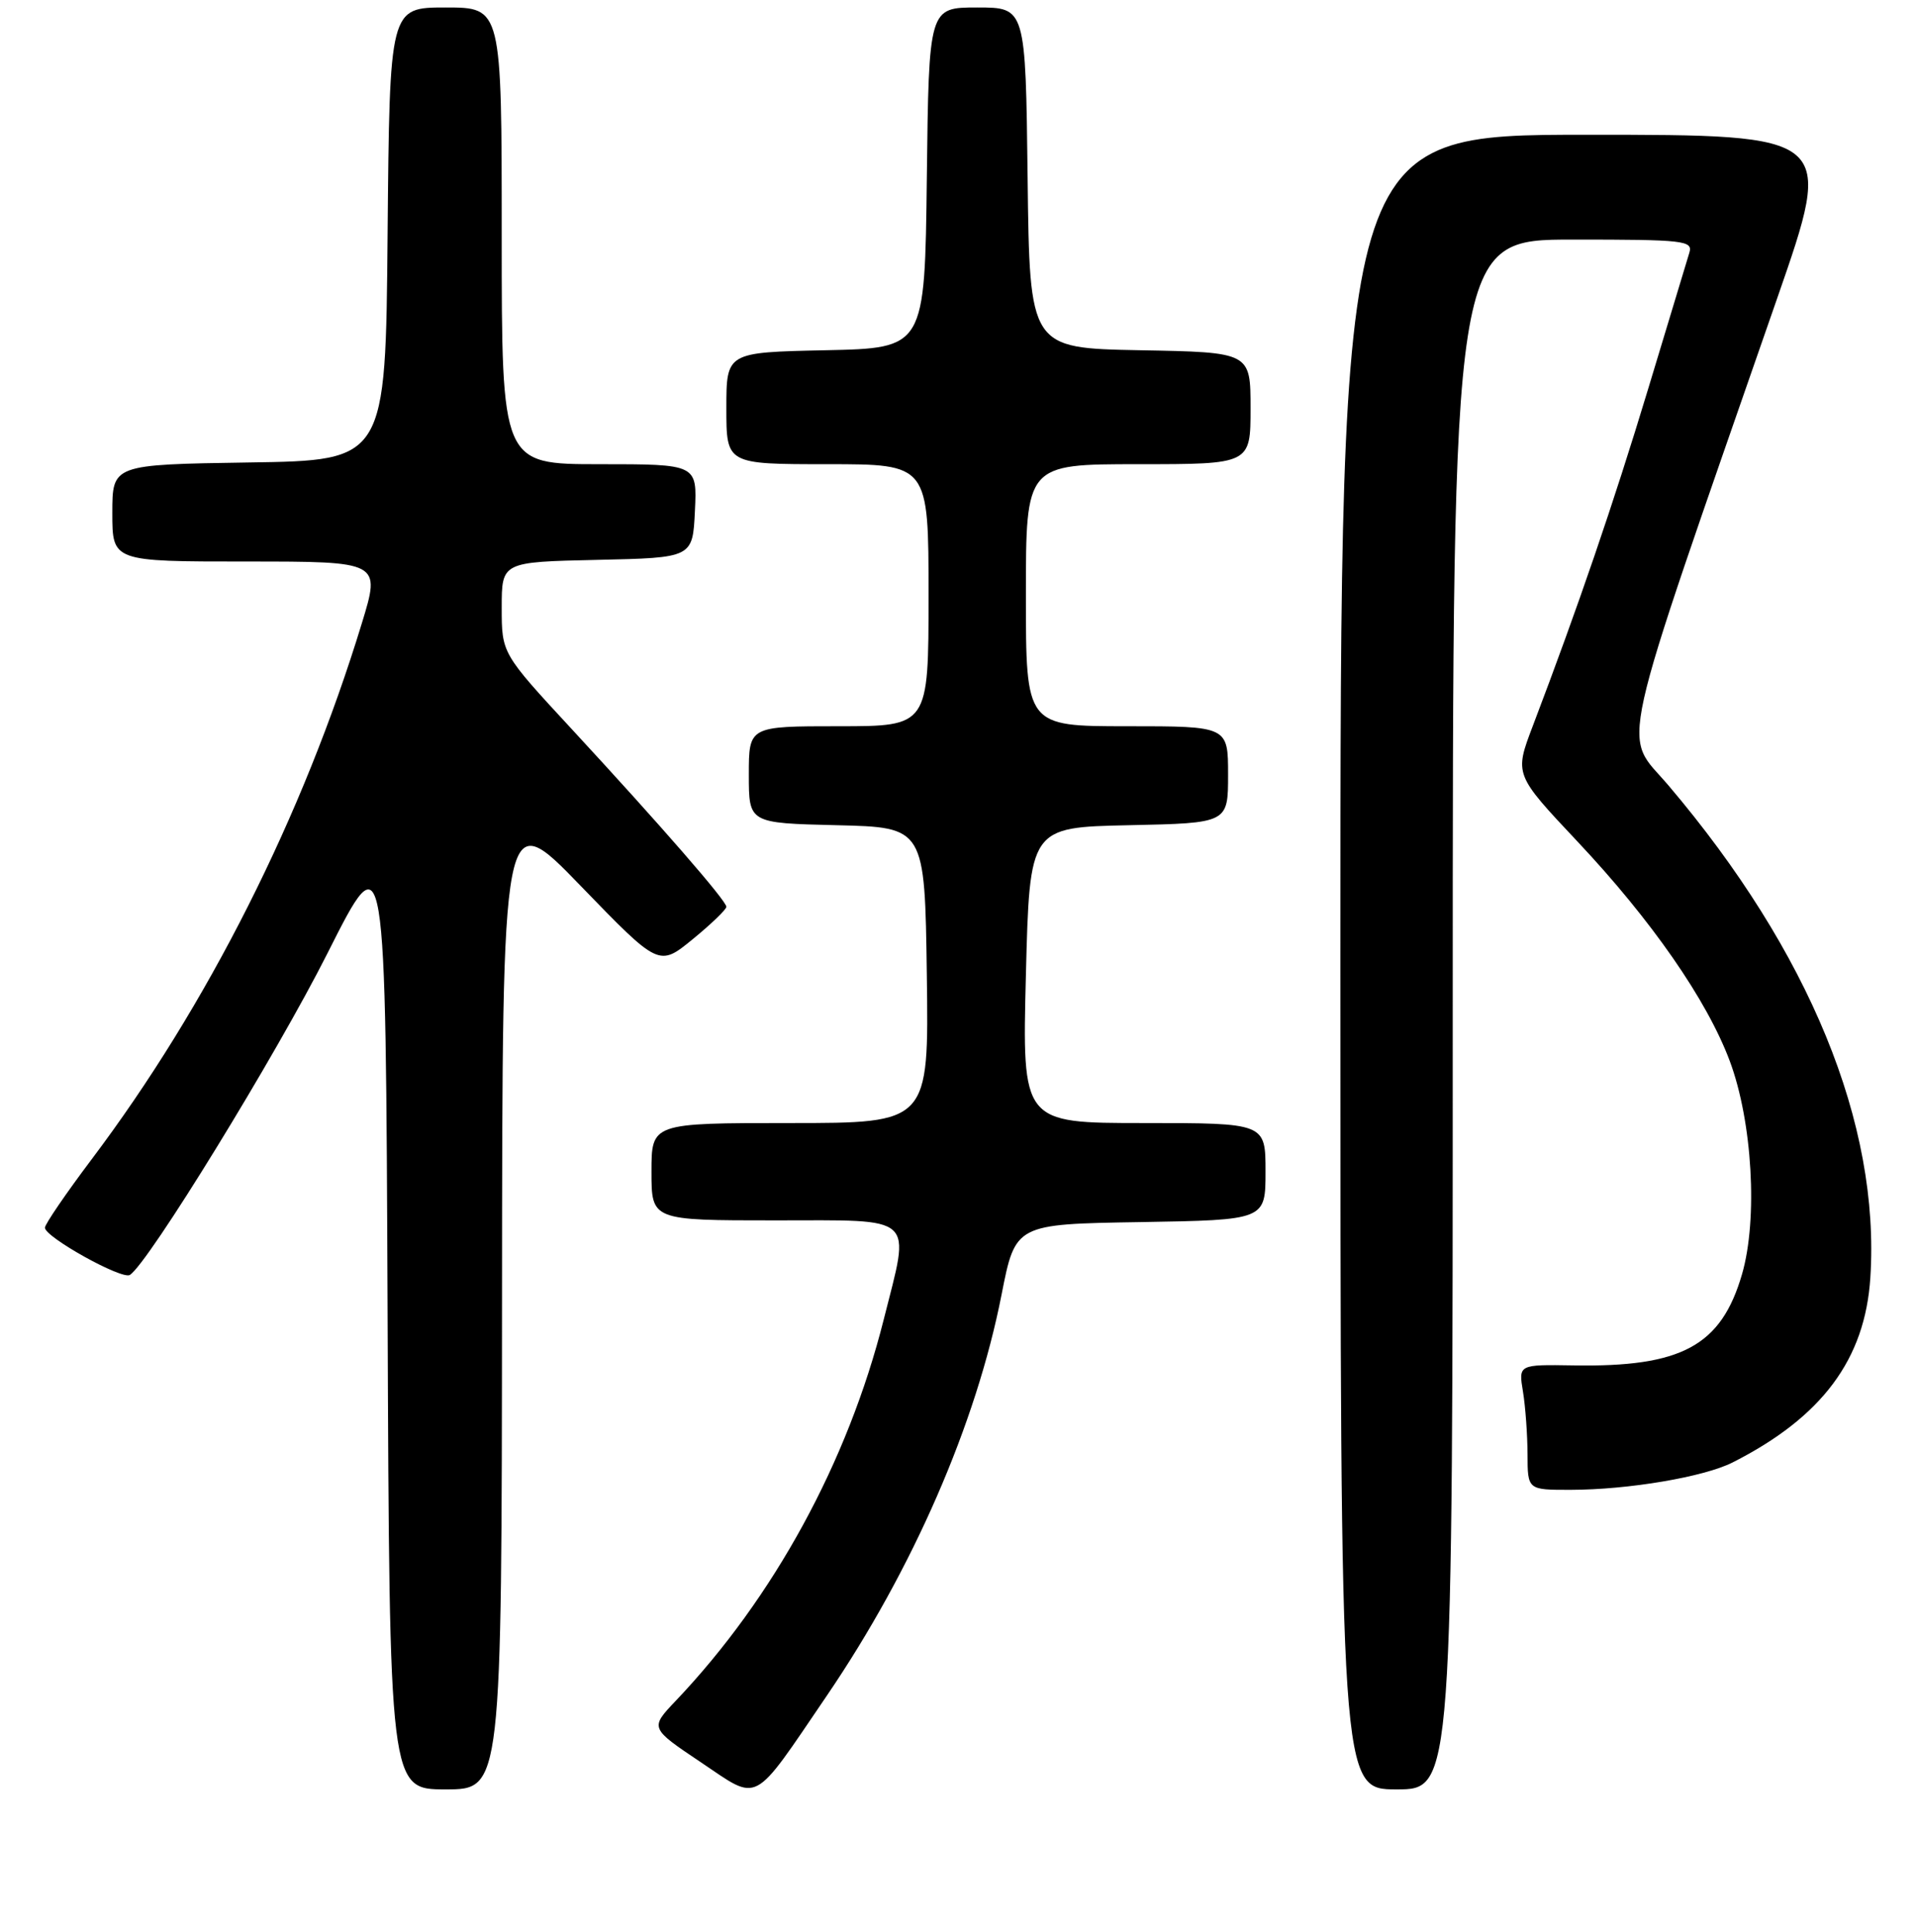 <?xml version="1.0" encoding="UTF-8" standalone="no"?>
<!DOCTYPE svg PUBLIC "-//W3C//DTD SVG 1.1//EN" "http://www.w3.org/Graphics/SVG/1.1/DTD/svg11.dtd" >
<svg xmlns="http://www.w3.org/2000/svg" xmlns:xlink="http://www.w3.org/1999/xlink" version="1.1" viewBox="0 0 256 258">
 <g >
 <path fill="currentColor"
d=" M 110.42 226.48 C 121.91 209.59 130.36 190.19 133.75 172.92 C 135.60 163.50 135.60 163.50 152.30 163.23 C 169.00 162.95 169.00 162.95 169.00 156.48 C 169.00 150.00 169.00 150.00 152.75 150.00 C 136.50 150.00 136.50 150.00 137.00 130.25 C 137.50 110.50 137.50 110.50 150.75 110.22 C 164.00 109.94 164.00 109.94 164.00 103.47 C 164.00 97.00 164.00 97.00 150.50 97.00 C 137.00 97.00 137.00 97.00 137.00 79.50 C 137.00 62.00 137.00 62.00 152.00 62.00 C 167.00 62.00 167.00 62.00 167.00 54.53 C 167.00 47.05 167.00 47.05 152.25 46.78 C 137.50 46.50 137.50 46.50 137.23 23.75 C 136.96 1.00 136.96 1.00 130.50 1.00 C 124.04 1.00 124.04 1.00 123.77 23.75 C 123.50 46.50 123.50 46.50 110.25 46.78 C 97.00 47.06 97.00 47.06 97.00 54.53 C 97.00 62.00 97.00 62.00 110.50 62.00 C 124.00 62.00 124.00 62.00 124.00 79.50 C 124.00 97.00 124.00 97.00 112.00 97.00 C 100.00 97.00 100.00 97.00 100.00 103.47 C 100.00 109.94 100.00 109.94 111.75 110.22 C 123.50 110.50 123.50 110.50 123.77 130.25 C 124.04 150.00 124.04 150.00 105.52 150.00 C 87.00 150.00 87.00 150.00 87.00 156.50 C 87.00 163.00 87.00 163.00 103.50 163.00 C 122.58 163.00 121.58 162.09 118.01 176.26 C 113.22 195.26 103.36 213.35 90.25 227.16 C 86.78 230.81 86.78 230.81 93.61 235.39 C 101.50 240.68 100.33 241.31 110.42 226.48 Z  M 67.04 173.25 C 67.08 107.50 67.08 107.50 77.54 118.32 C 88.00 129.13 88.00 129.13 92.50 125.45 C 94.98 123.42 97.00 121.47 97.00 121.12 C 97.00 120.31 88.31 110.32 76.35 97.38 C 67.00 87.27 67.00 87.27 67.00 81.16 C 67.00 75.06 67.00 75.06 79.75 74.78 C 92.50 74.50 92.50 74.50 92.80 68.25 C 93.10 62.00 93.10 62.00 80.05 62.00 C 67.00 62.00 67.00 62.00 67.00 31.50 C 67.00 1.00 67.00 1.00 59.51 1.00 C 52.03 1.00 52.03 1.00 51.76 31.25 C 51.50 61.50 51.50 61.50 33.25 61.77 C 15.00 62.05 15.00 62.05 15.00 68.52 C 15.00 75.00 15.00 75.00 32.92 75.00 C 50.84 75.00 50.84 75.00 48.32 83.25 C 40.46 109.01 27.70 134.32 12.24 154.84 C 8.81 159.40 6.00 163.51 6.00 163.98 C 6.00 165.23 16.27 170.95 17.34 170.29 C 19.77 168.79 36.90 140.89 43.76 127.27 C 51.50 111.89 51.50 111.89 51.76 175.45 C 52.01 239.00 52.01 239.00 59.51 239.00 C 67.00 239.00 67.00 239.00 67.04 173.25 Z  M 194.00 135.50 C 194.00 32.00 194.00 32.00 210.07 32.00 C 224.91 32.00 226.09 32.13 225.60 33.75 C 225.31 34.71 222.83 42.92 220.08 52.00 C 215.45 67.31 210.74 81.07 204.69 96.97 C 202.23 103.44 202.23 103.44 210.66 112.40 C 220.54 122.90 227.95 133.57 230.99 141.70 C 234.02 149.79 234.77 162.84 232.63 170.20 C 229.85 179.76 224.56 182.62 210.14 182.37 C 202.78 182.25 202.78 182.25 203.38 185.87 C 203.71 187.87 203.98 191.64 203.99 194.25 C 204.00 199.00 204.00 199.00 209.75 198.99 C 217.45 198.98 227.56 197.27 231.38 195.33 C 243.32 189.28 249.07 181.56 249.77 170.64 C 251.09 150.15 241.64 127.10 222.83 104.93 C 216.62 97.61 215.46 102.79 237.36 39.75 C 244.92 18.00 244.92 18.00 211.96 18.00 C 179.00 18.00 179.00 18.00 179.00 128.50 C 179.00 239.00 179.00 239.00 186.50 239.00 C 194.00 239.00 194.00 239.00 194.00 135.50 Z "/>
</g>
</svg>
